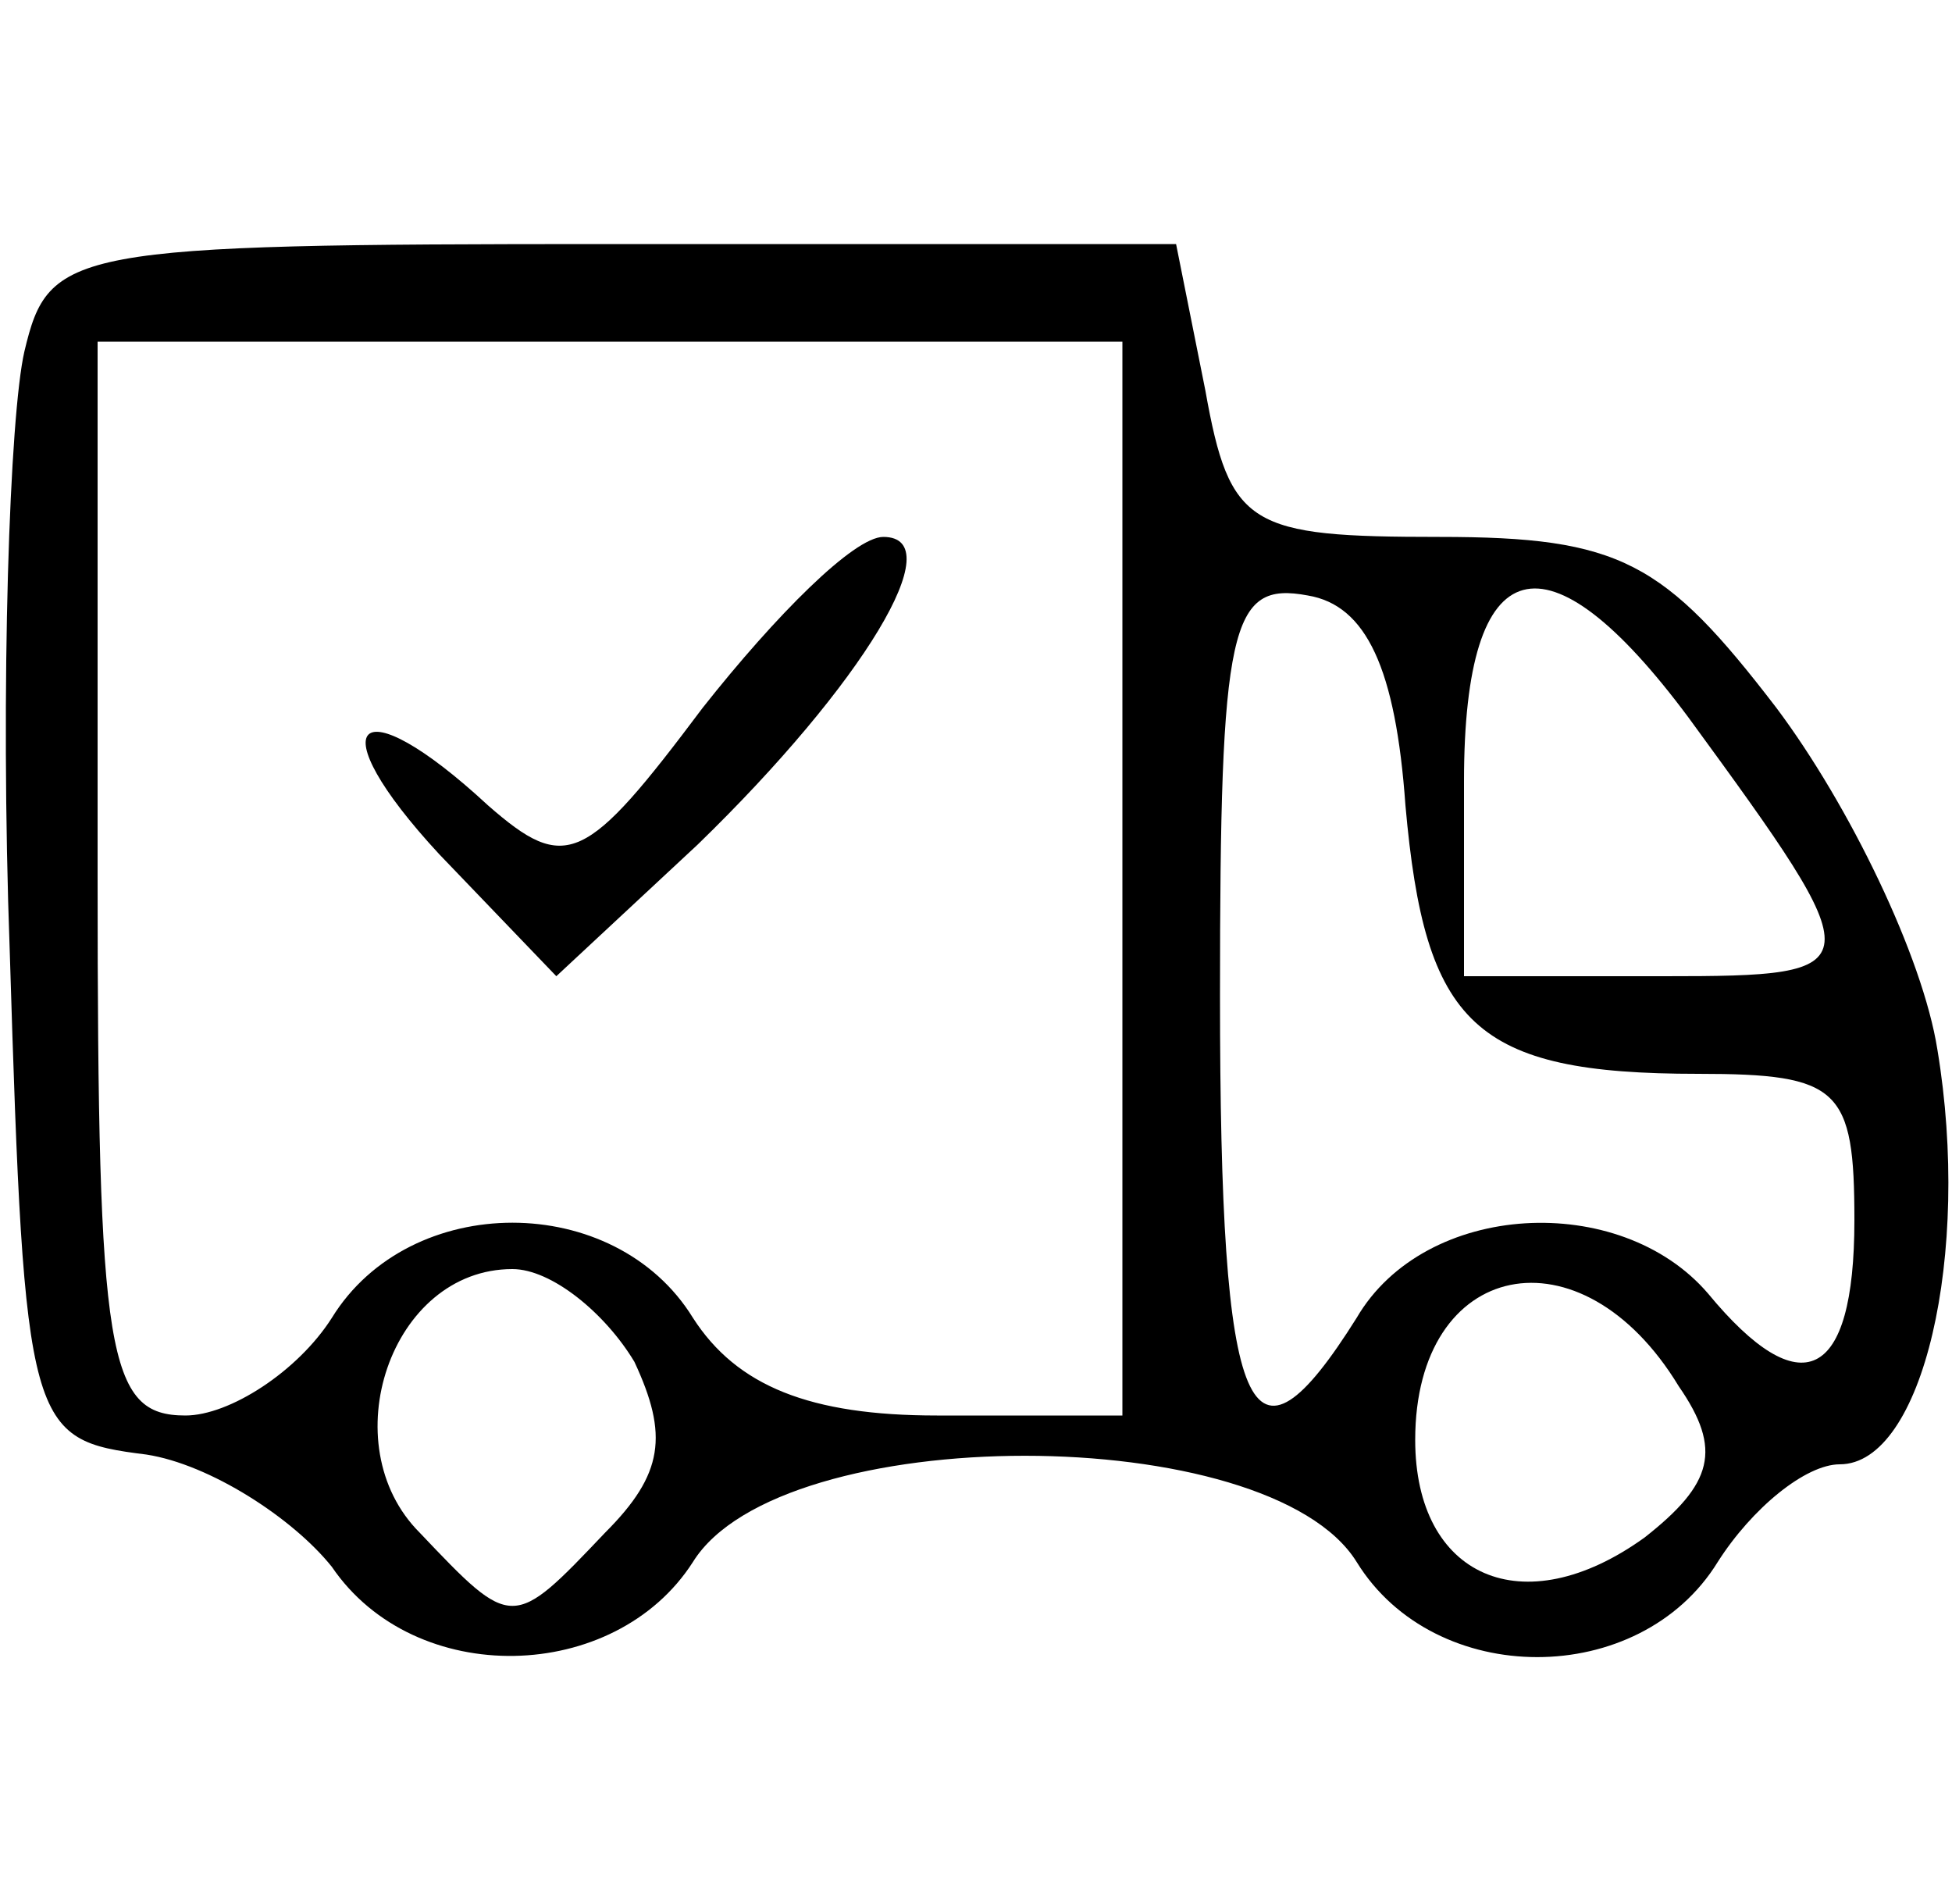 <?xml version="1.0" standalone="no"?>
<!DOCTYPE svg PUBLIC "-//W3C//DTD SVG 20010904//EN"
 "http://www.w3.org/TR/2001/REC-SVG-20010904/DTD/svg10.dtd">
<svg version="1.0" xmlns="http://www.w3.org/2000/svg"
 width="40pt" height="39pt" viewBox="0 0 40 39"
 preserveAspectRatio="xMidYMid meet">

<g transform="translate(0,39) scale(0.1,-0.1)"
fill="#000000" stroke="none">
<path d="M5 318 c-3 -13 -5 -68 -3 -123 3 -98 4 -100 28 -103 13 -2 30 -13 38
-23 17 -25 58 -24 74 1 18 29 118 29 136 0 16 -26 58 -26 74 0 7 11 18 20 25
20 17 0 27 43 20 85 -3 19 -18 50 -33 70 -23 30 -32 35 -69 35 -39 0 -43 2
-48 30 l-6 30 -116 0 c-111 0 -115 -1 -120 -22z m225 -108 l0 -110 -38 0 c-26
0 -41 6 -50 20 -16 26 -58 26 -74 0 -7 -11 -21 -20 -30 -20 -16 0 -18 12 -18
110 l0 110 105 0 105 0 0 -110z m58 15 c4 -45 14 -55 60 -55 29 0 32 -3 32
-30 0 -33 -11 -38 -30 -15 -18 21 -58 19 -72 -5 -22 -35 -28 -22 -28 66 0 76
2 85 18 82 12 -2 18 -15 20 -43z m58 18 c38 -52 38 -53 -5 -53 l-41 0 0 40 c0
48 17 52 46 13z m-216 -132 c7 -15 6 -23 -6 -35 -19 -20 -19 -20 -38 0 -18 18
-6 54 19 54 8 0 19 -9 25 -19z m214 -5 c9 -13 7 -20 -7 -31 -25 -18 -47 -8
-47 20 0 37 34 44 54 11z"/>
<path d="M144 245 c-24 -32 -28 -34 -44 -20 -27 25 -35 17 -10 -10 l24 -25 29
27 c34 33 52 63 38 63 -6 0 -22 -16 -37 -35z"/>
</g>
</svg>
